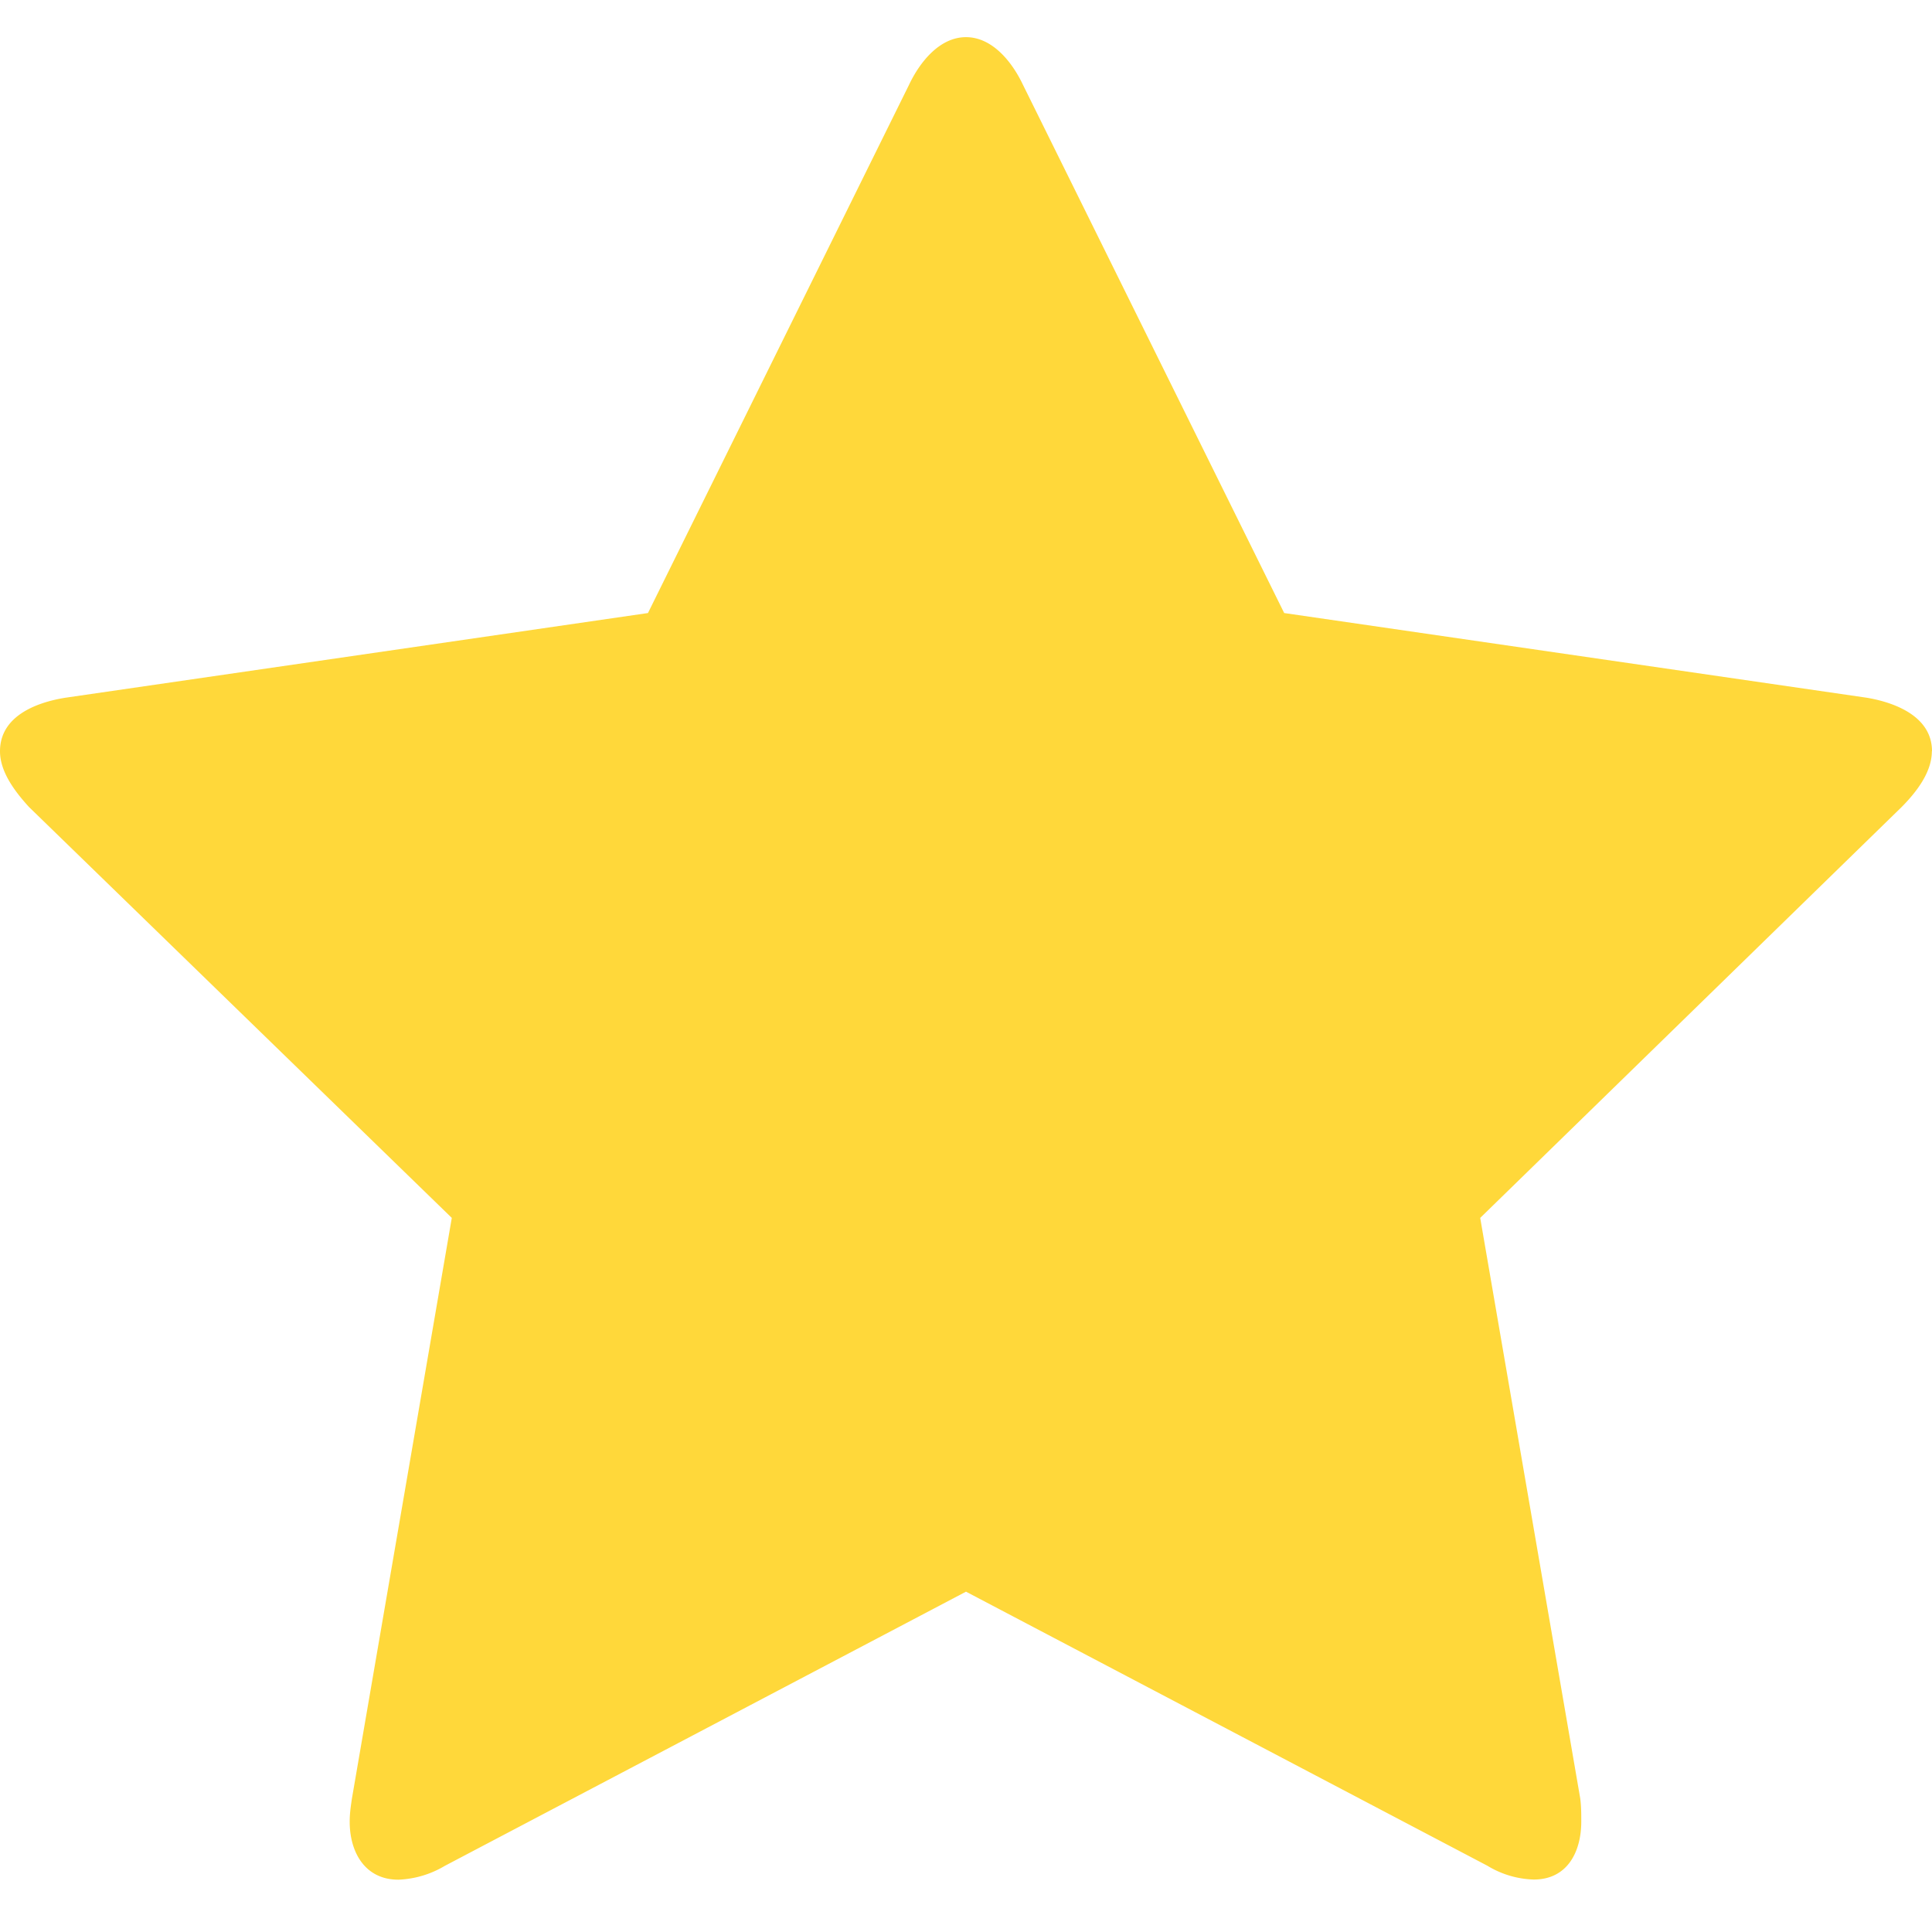 <svg width="13" height="13" fill="none" xmlns="http://www.w3.org/2000/svg"><path d="M13 5.055c0-.235-.25-.328-.438-.36l-3.921-.57L6.883.57C6.813.422 6.68.25 6.5.25s-.313.172-.383.32L4.36 4.125l-3.921.57C.241 4.727 0 4.82 0 5.055c0 .14.102.273.195.375L3.04 8.195l-.672 3.907c-.008.054-.015.101-.015.156 0 .203.101.39.328.39a.66.66 0 00.312-.093L6.5 10.71l3.508 1.844a.634.634 0 00.312.093c.227 0 .32-.187.32-.39 0-.055 0-.102-.007-.156L9.96 8.195l2.836-2.765c.101-.102.203-.235.203-.375z" fill="#FFD83A"/></svg>